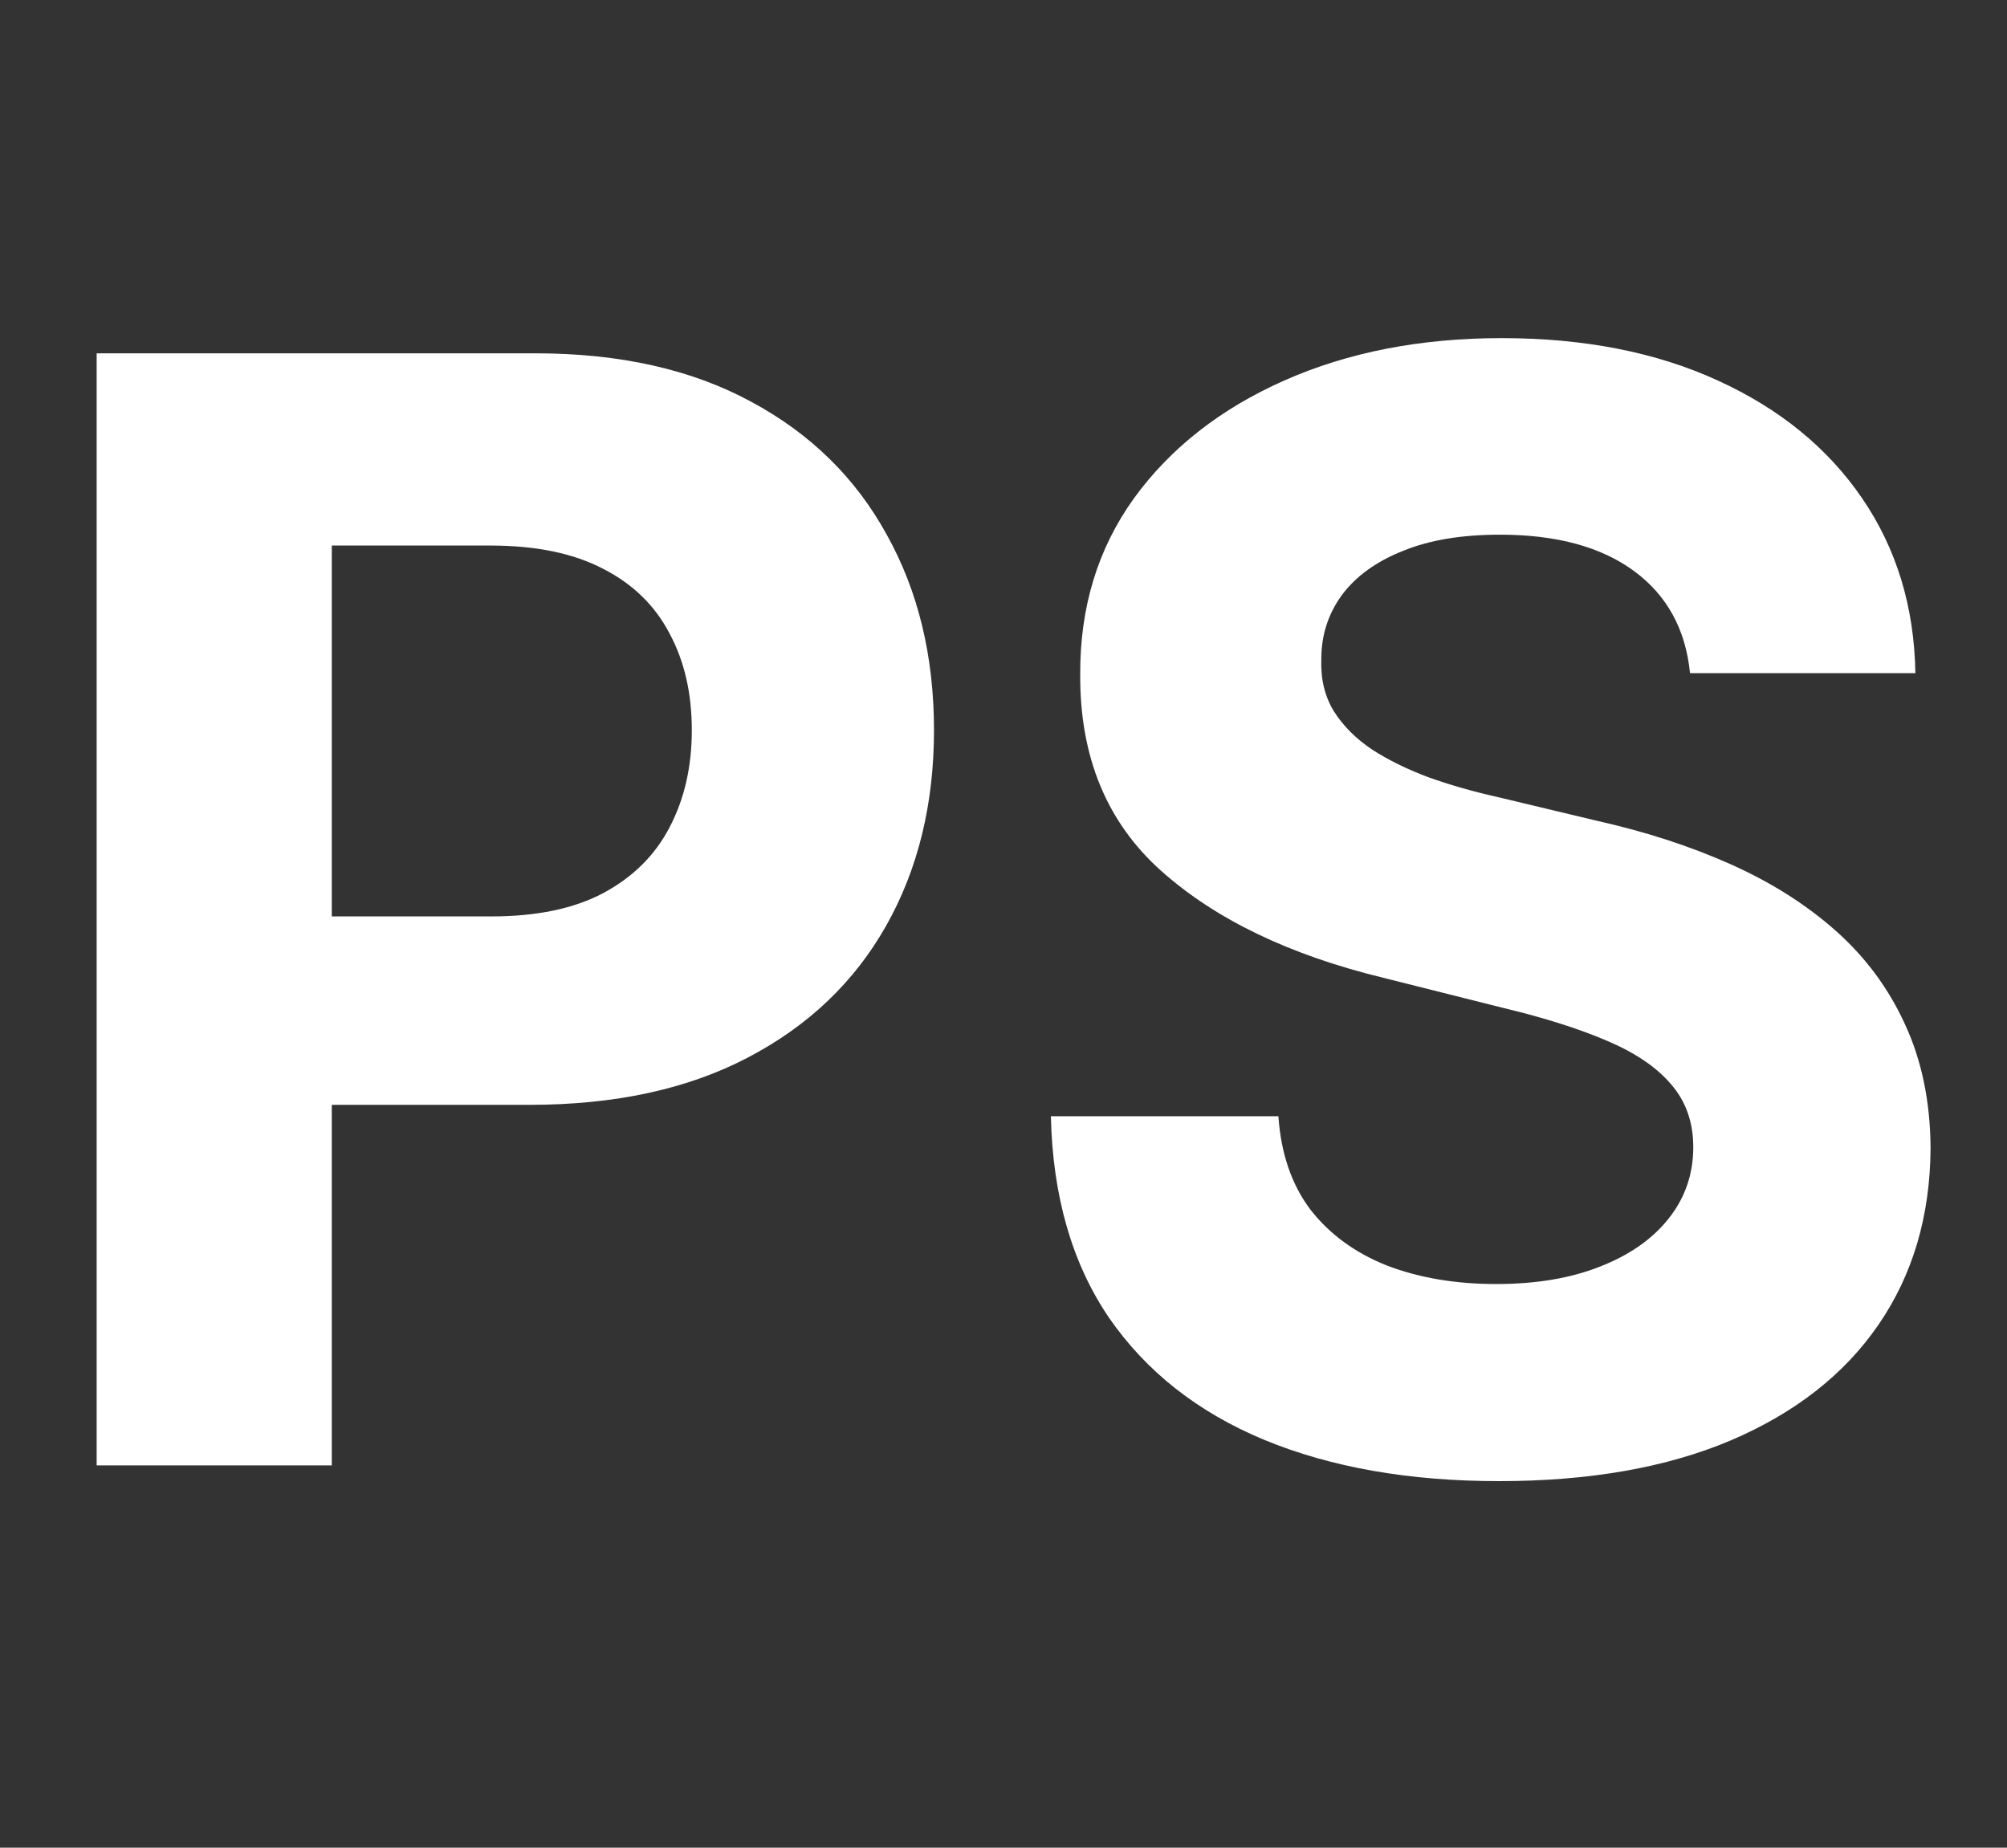 <svg width="63" height="58" viewBox="0 0 63 58" fill="none" xmlns="http://www.w3.org/2000/svg">
<rect x="0" y="0" width="63" height="58" fill="#333333" stroke="none"/>
<path d="M3.034 46V11.091H16.807C19.454 11.091 21.71 11.597 23.574 12.608C25.438 13.608 26.858 15 27.835 16.784C28.824 18.557 29.318 20.602 29.318 22.921C29.318 25.239 28.818 27.284 27.818 29.057C26.818 30.829 25.369 32.21 23.472 33.199C21.585 34.188 19.301 34.682 16.619 34.682H7.841V28.767H15.426C16.847 28.767 18.017 28.523 18.938 28.034C19.869 27.534 20.562 26.847 21.017 25.972C21.483 25.085 21.716 24.068 21.716 22.921C21.716 21.761 21.483 20.75 21.017 19.886C20.562 19.011 19.869 18.335 18.938 17.858C18.006 17.369 16.824 17.125 15.392 17.125H10.415V46H3.034ZM53.05 21.131C52.913 19.756 52.328 18.688 51.294 17.926C50.26 17.165 48.856 16.784 47.084 16.784C45.879 16.784 44.862 16.954 44.033 17.296C43.203 17.625 42.567 18.085 42.124 18.676C41.692 19.267 41.476 19.938 41.476 20.688C41.453 21.312 41.584 21.858 41.868 22.324C42.163 22.79 42.567 23.193 43.078 23.534C43.59 23.864 44.18 24.153 44.851 24.403C45.521 24.642 46.237 24.847 46.999 25.017L50.135 25.767C51.658 26.108 53.055 26.562 54.328 27.131C55.601 27.699 56.703 28.398 57.635 29.227C58.567 30.057 59.288 31.034 59.8 32.159C60.322 33.284 60.59 34.574 60.601 36.028C60.59 38.165 60.044 40.017 58.965 41.585C57.896 43.142 56.351 44.352 54.328 45.216C52.317 46.068 49.891 46.494 47.05 46.494C44.231 46.494 41.777 46.062 39.686 45.199C37.606 44.335 35.981 43.057 34.811 41.364C33.652 39.659 33.044 37.551 32.987 35.04H40.129C40.209 36.21 40.544 37.188 41.135 37.972C41.737 38.744 42.538 39.33 43.538 39.727C44.55 40.114 45.692 40.307 46.965 40.307C48.215 40.307 49.3 40.125 50.22 39.761C51.152 39.398 51.874 38.892 52.385 38.244C52.896 37.597 53.152 36.852 53.152 36.011C53.152 35.227 52.919 34.568 52.453 34.034C51.999 33.5 51.328 33.045 50.442 32.67C49.567 32.295 48.493 31.954 47.22 31.648L43.419 30.693C40.476 29.977 38.152 28.858 36.447 27.335C34.743 25.812 33.896 23.761 33.908 21.182C33.896 19.068 34.459 17.222 35.595 15.642C36.743 14.062 38.317 12.829 40.317 11.943C42.317 11.057 44.59 10.614 47.135 10.614C49.726 10.614 51.987 11.057 53.919 11.943C55.862 12.829 57.374 14.062 58.453 15.642C59.533 17.222 60.09 19.051 60.124 21.131H53.05Z" fill="white"/>
</svg>
